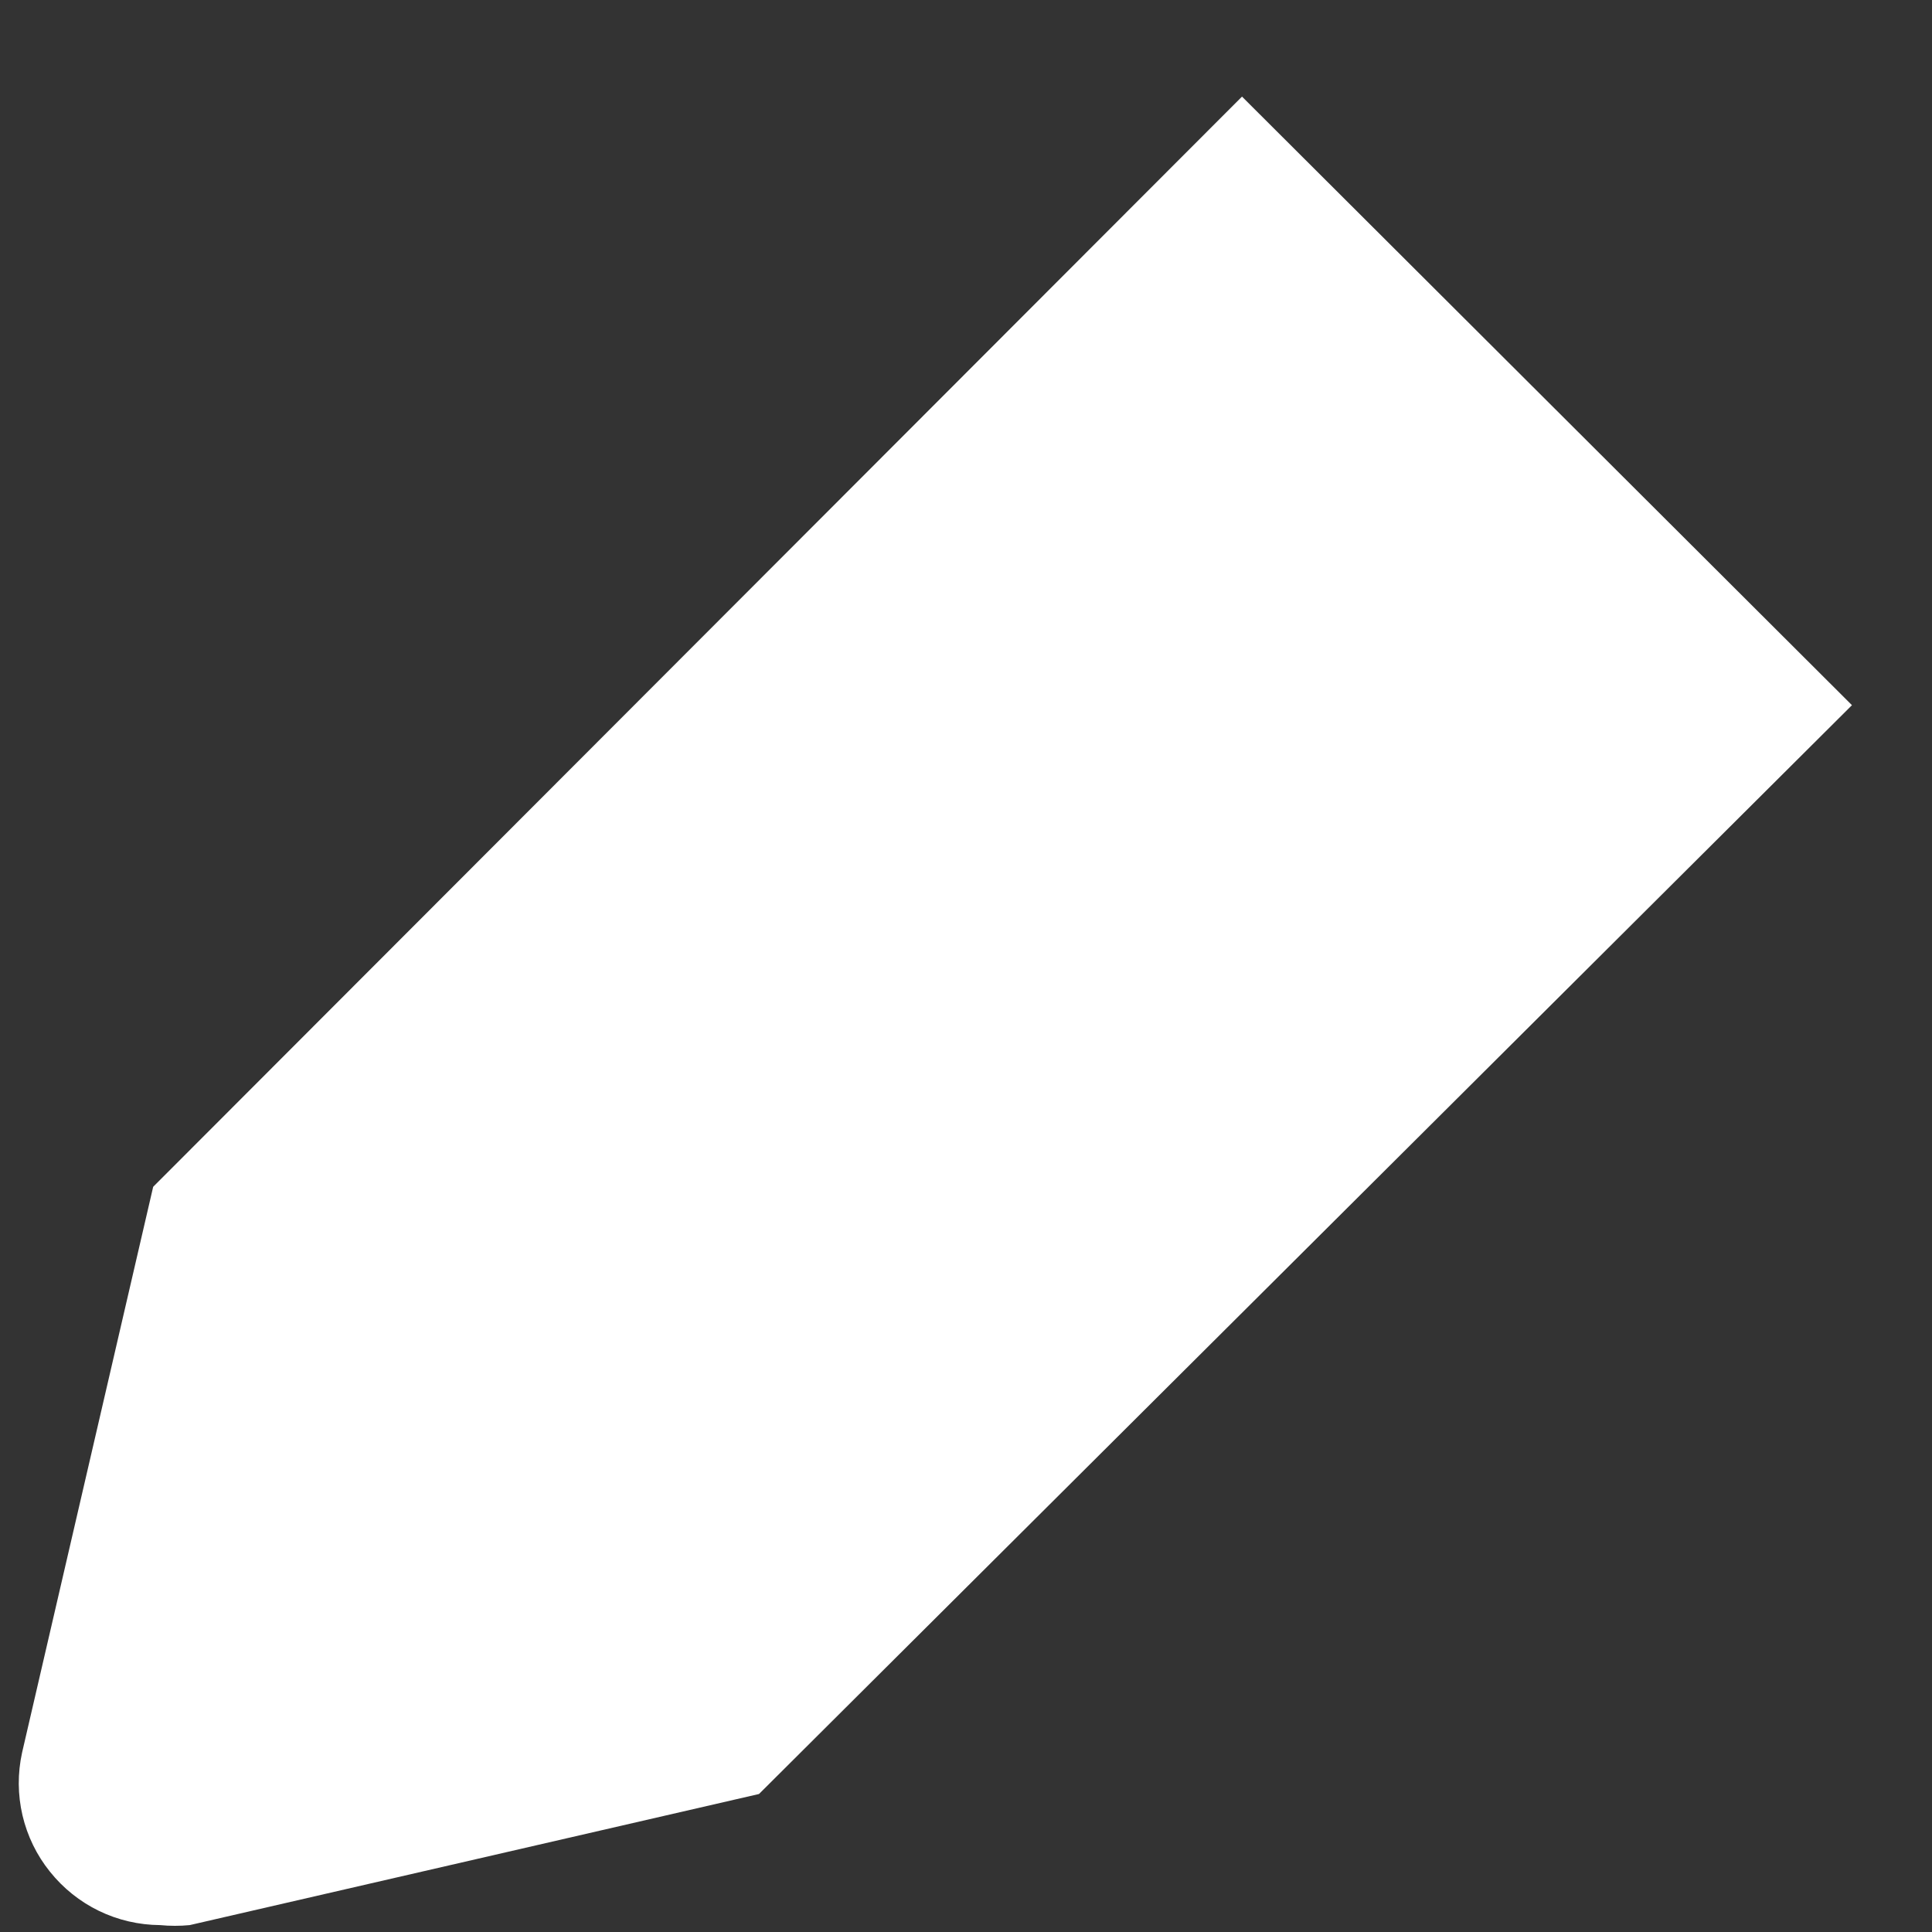 <svg width="14" height="14" viewBox="0 0 14 14" fill="none" xmlns="http://www.w3.org/2000/svg">
<rect x="0" y="0" width="14" height="14" fill="#333333" stroke="none"/>
<path d="M1.11 8.6L0.16 12.7C0.127 12.85 0.128 13.005 0.163 13.155C0.198 13.304 0.266 13.444 0.362 13.563C0.458 13.683 0.579 13.78 0.717 13.847C0.855 13.914 1.007 13.949 1.16 13.95C1.231 13.957 1.304 13.957 1.375 13.95L5.5 13L13.42 5.11L9 0.7L1.11 8.6Z" fill="white"/>
</svg>
